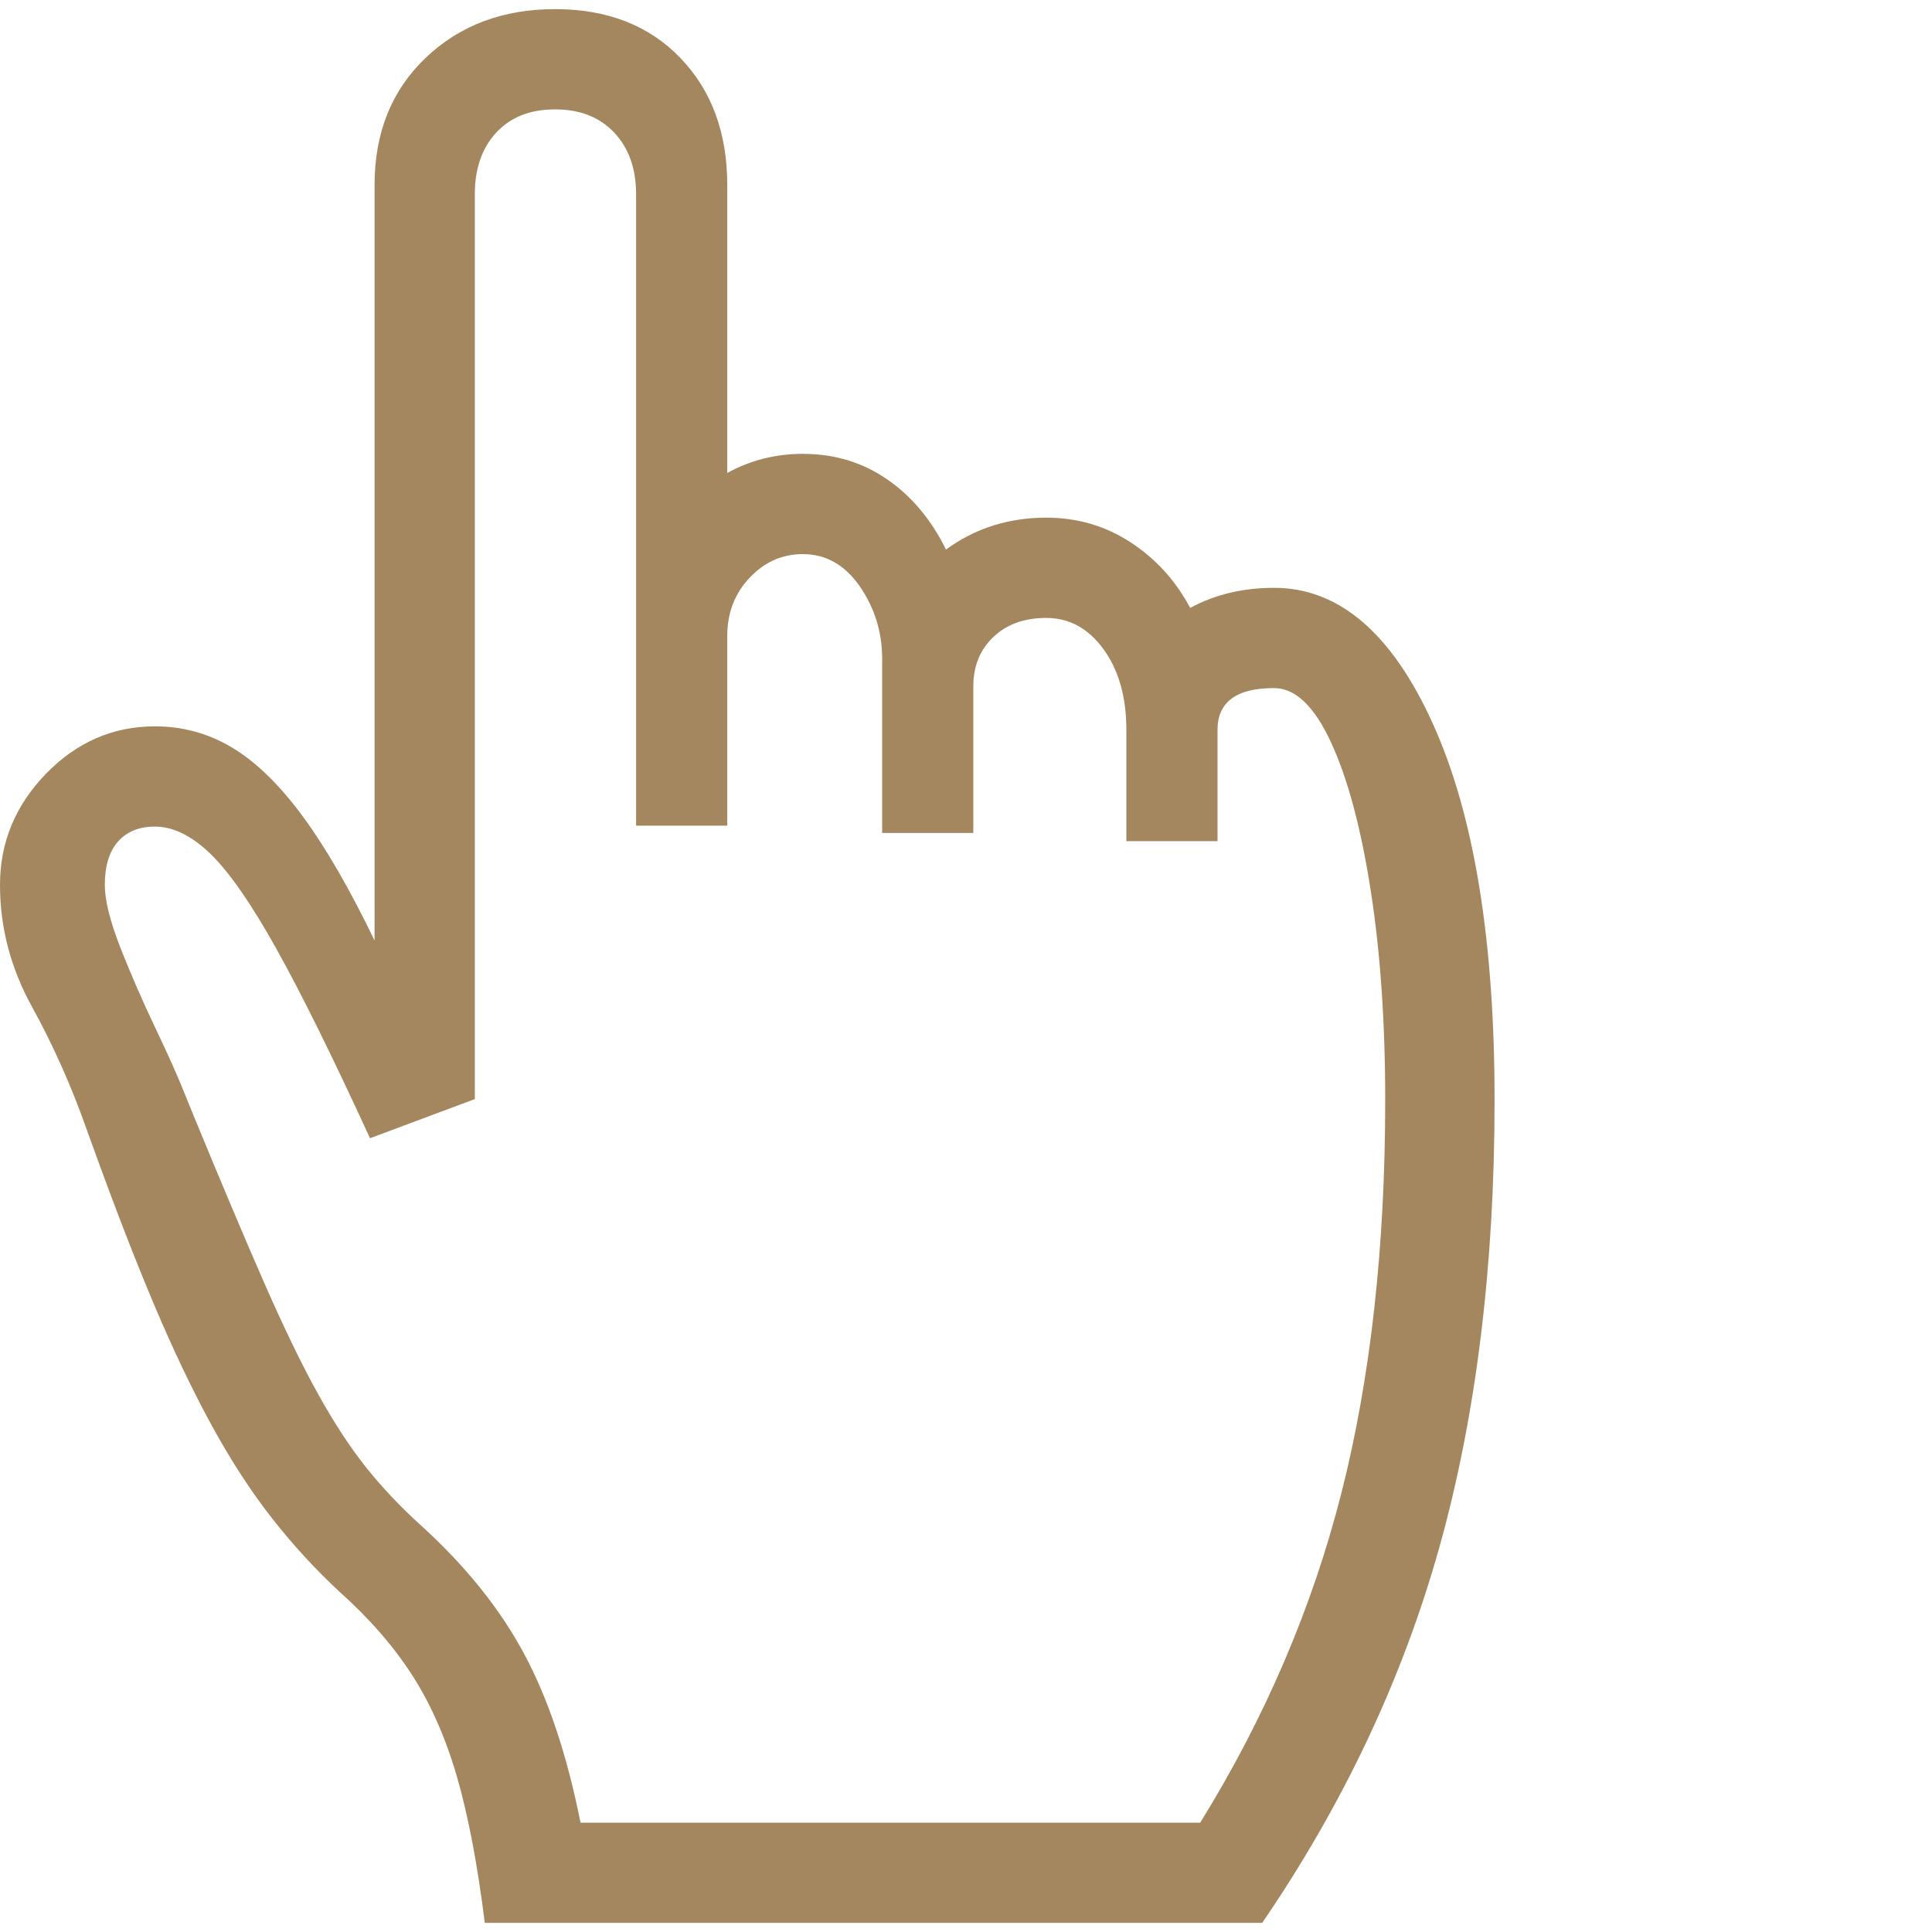 <svg version="1.1" xmlns="http://www.w3.org/2000/svg" style="fill:rgba(0,0,0,1.0)" width="256" height="256" viewBox="0 0 33.125 32.812"><path fill="rgb(165, 135, 95)" d="M8.312 32.812 C8.187 31.812 8.029 30.979 7.836 30.312 C7.643 29.646 7.388 29.065 7.07 28.57 C6.753 28.076 6.339 27.599 5.828 27.141 C5.411 26.755 5.023 26.333 4.664 25.875 C4.305 25.417 3.961 24.888 3.633 24.289 C3.305 23.69 2.977 23.003 2.648 22.227 C2.32 21.451 1.974 20.557 1.609 19.547 L1.484 19.203 C1.224 18.464 0.911 17.763 0.547 17.102 C0.182 16.44 0 15.745 0 15.016 C0 14.286 0.263 13.651 0.789 13.109 C1.315 12.568 1.937 12.297 2.656 12.297 C3.135 12.297 3.578 12.419 3.984 12.664 C4.391 12.909 4.792 13.299 5.188 13.836 C5.583 14.372 5.995 15.083 6.422 15.969 L6.422 3.016 C6.422 2.12 6.714 1.393 7.297 0.836 C7.88 0.279 8.62 -0 9.516 -0 C10.411 -0 11.128 0.279 11.664 0.836 C12.201 1.393 12.469 2.12 12.469 3.016 L12.469 7.953 C12.865 7.734 13.297 7.625 13.766 7.625 C14.307 7.625 14.789 7.771 15.211 8.062 C15.633 8.354 15.969 8.755 16.219 9.266 C16.719 8.901 17.292 8.719 17.938 8.719 C18.469 8.719 18.951 8.859 19.383 9.141 C19.815 9.422 20.156 9.797 20.406 10.266 C20.833 10.036 21.312 9.922 21.844 9.922 C22.958 9.922 23.867 10.701 24.57 12.258 C25.273 13.815 25.625 15.964 25.625 18.703 C25.625 21.557 25.31 24.112 24.68 26.367 C24.049 28.622 23.036 30.771 21.641 32.812 Z M9.953 31.094 L20.578 31.094 C21.693 29.292 22.5 27.406 23 25.438 C23.5 23.469 23.75 21.224 23.75 18.703 C23.75 17.37 23.667 16.169 23.5 15.102 C23.333 14.034 23.107 13.19 22.82 12.57 C22.534 11.951 22.208 11.641 21.844 11.641 C21.198 11.641 20.875 11.88 20.875 12.359 L20.875 14.266 L19.312 14.266 L19.312 12.359 C19.312 11.797 19.182 11.336 18.922 10.977 C18.661 10.617 18.333 10.438 17.938 10.438 C17.562 10.438 17.26 10.547 17.031 10.766 C16.802 10.984 16.688 11.266 16.688 11.609 L16.688 14.125 L15.125 14.125 L15.125 11.141 C15.125 10.682 14.997 10.268 14.742 9.898 C14.487 9.529 14.161 9.344 13.766 9.344 C13.411 9.344 13.107 9.479 12.852 9.75 C12.596 10.021 12.469 10.354 12.469 10.75 L12.469 14 L10.906 14 L10.906 3.172 C10.906 2.734 10.781 2.383 10.531 2.117 C10.281 1.852 9.943 1.719 9.516 1.719 C9.089 1.719 8.753 1.852 8.508 2.117 C8.263 2.383 8.141 2.734 8.141 3.172 L8.141 18.688 L6.344 19.359 C5.708 17.974 5.174 16.893 4.742 16.117 C4.31 15.341 3.932 14.797 3.609 14.484 C3.286 14.172 2.969 14.016 2.656 14.016 C2.385 14.016 2.174 14.102 2.023 14.273 C1.872 14.445 1.797 14.693 1.797 15.016 C1.797 15.276 1.885 15.633 2.062 16.086 C2.24 16.539 2.44 17 2.664 17.469 C2.888 17.938 3.057 18.318 3.172 18.609 L3.312 18.953 C3.792 20.12 4.201 21.089 4.539 21.859 C4.878 22.63 5.185 23.263 5.461 23.758 C5.737 24.253 6.01 24.669 6.281 25.008 C6.552 25.346 6.859 25.672 7.203 25.984 C7.974 26.682 8.568 27.419 8.984 28.195 C9.401 28.971 9.724 29.937 9.953 31.094 Z M33.125 27.344" /></svg>